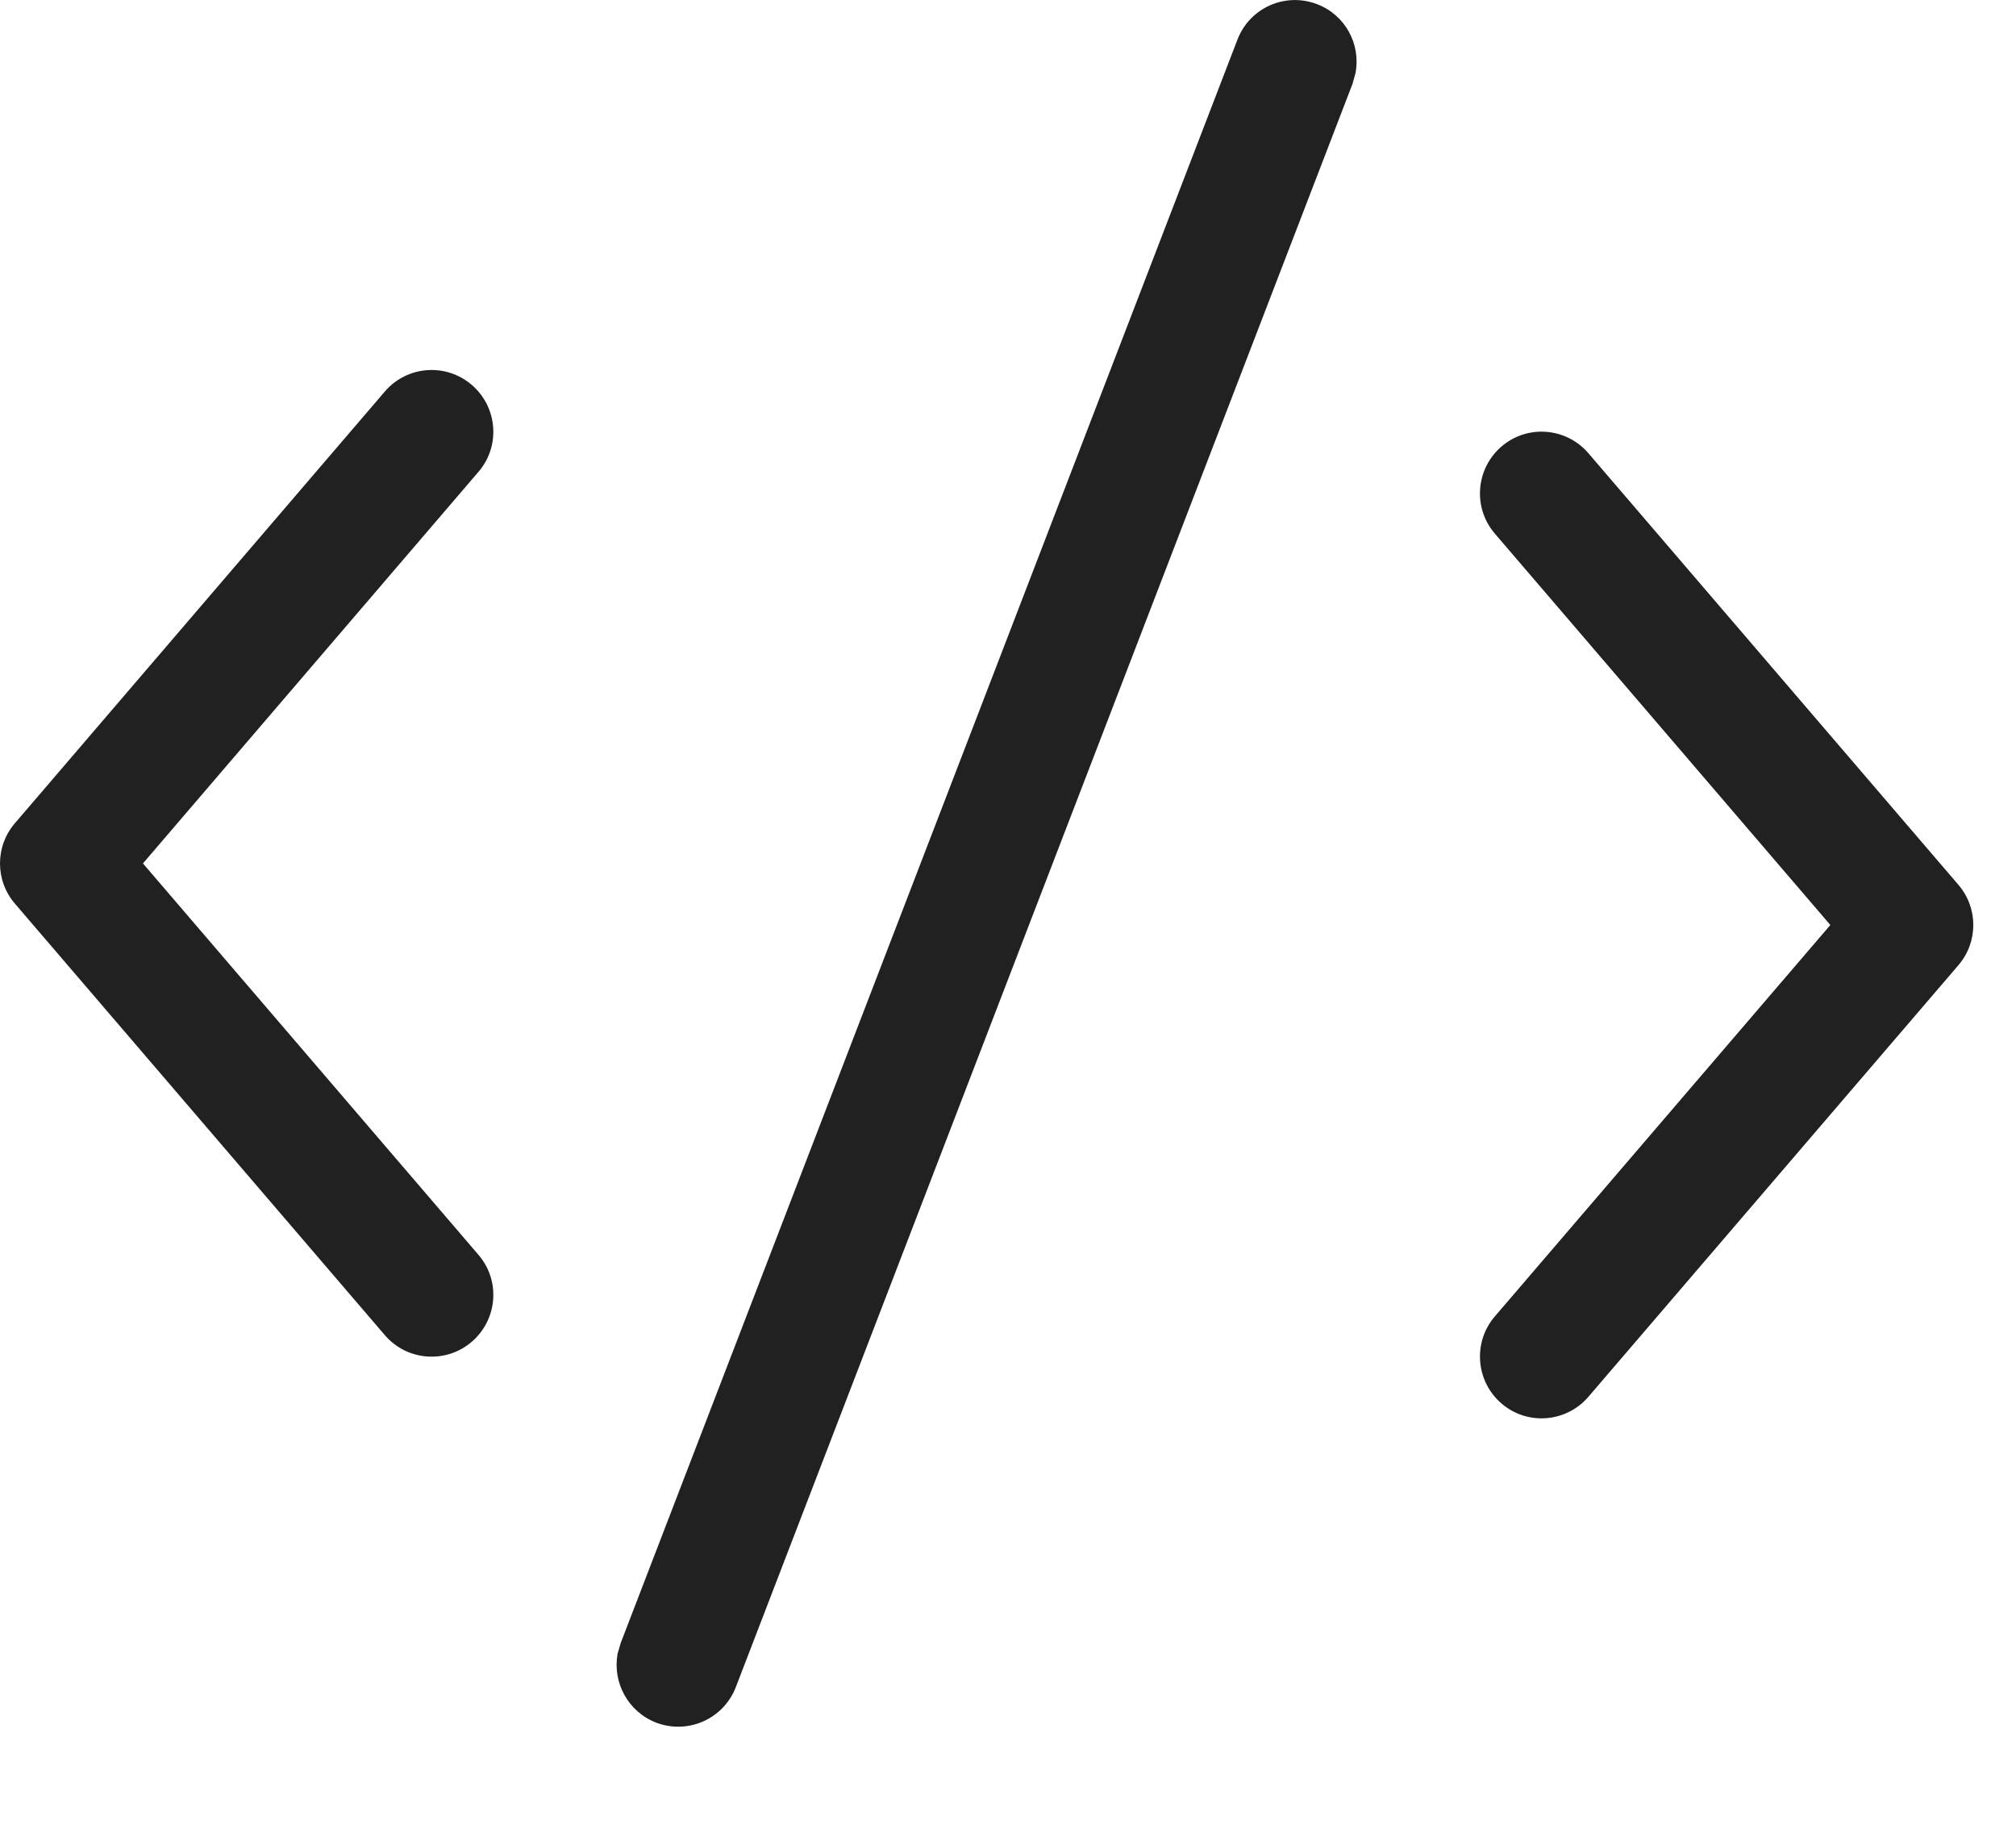 <svg width="11" height="10" viewBox="0 0 11 10" fill="none" xmlns="http://www.w3.org/2000/svg">
<path d="M6.752 0.216C6.819 0.042 7.013 -0.044 7.187 0.023C7.341 0.082 7.426 0.242 7.396 0.399L7.38 0.457L4.015 9.205C3.948 9.379 3.754 9.465 3.58 9.399C3.426 9.339 3.341 9.179 3.37 9.022L3.387 8.964L6.752 0.216ZM8.667 2.473L10.686 4.828C10.794 4.954 10.794 5.14 10.686 5.266L8.667 7.621C8.546 7.762 8.334 7.779 8.193 7.658C8.052 7.537 8.035 7.324 8.156 7.183L9.987 5.047L8.156 2.911C8.035 2.77 8.052 2.557 8.193 2.436C8.334 2.315 8.546 2.332 8.667 2.473V2.473ZM2.574 2.1C2.715 2.221 2.732 2.433 2.611 2.574L0.78 4.711L2.611 6.847C2.732 6.988 2.715 7.2 2.574 7.321C2.433 7.442 2.221 7.426 2.1 7.285L0.081 4.93C-0.027 4.804 -0.027 4.618 0.081 4.492L2.1 2.136C2.221 1.995 2.433 1.979 2.574 2.1V2.1Z" fill="#212121"/>
</svg>
